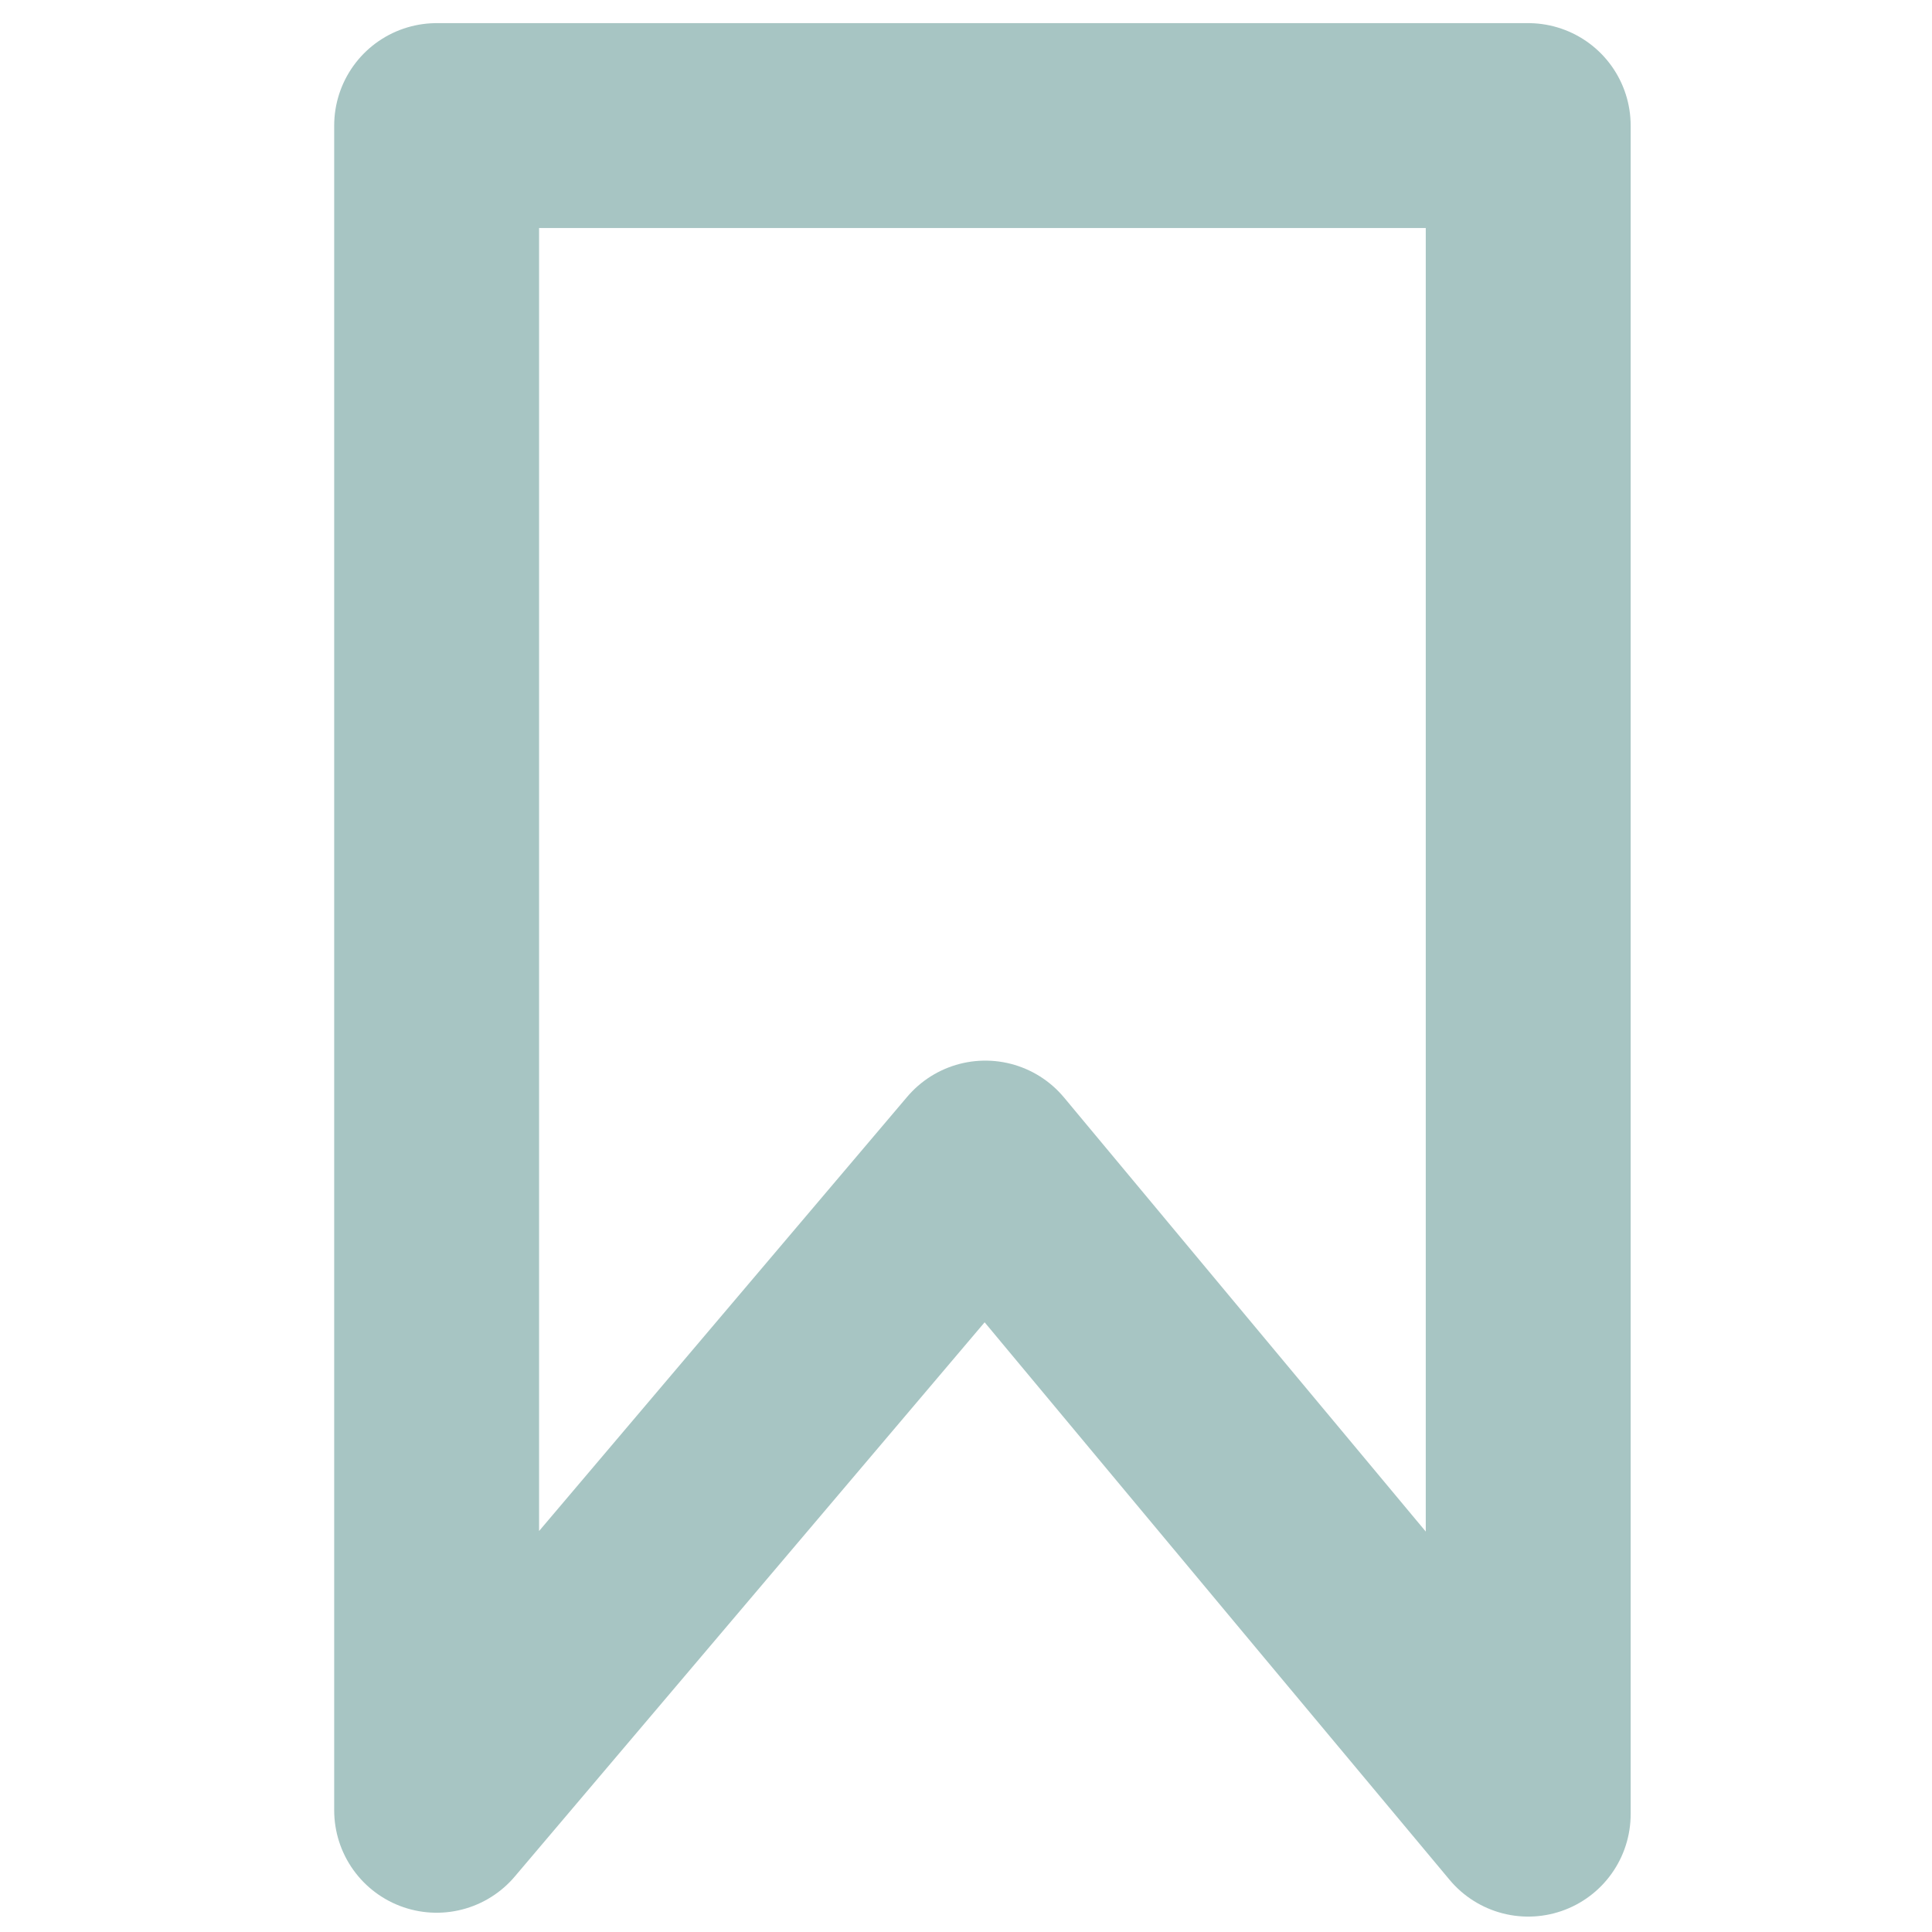 <?xml version="1.0" encoding="utf-8"?>
<!-- Generator: Adobe Illustrator 25.2.3, SVG Export Plug-In . SVG Version: 6.00 Build 0)  -->
<svg version="1.1" id="Calque_1" xmlns="http://www.w3.org/2000/svg" xmlns:xlink="http://www.w3.org/1999/xlink" x="0px" y="0px"
	 viewBox="0 0 100 100" style="enable-background:new 0 0 100 100;" xml:space="preserve">
<style type="text/css">
	.st0{fill:none;stroke:#A7C5C3;stroke-width:10.605;stroke-linecap:round;stroke-linejoin:round;stroke-miterlimit:15.118;}
</style>
<path class="st0" d="M22.6,6.5v87.2L51,60.2c0,0,15.9,19.1,28.1,33.7V6.5H22.6z"/>
</svg>
